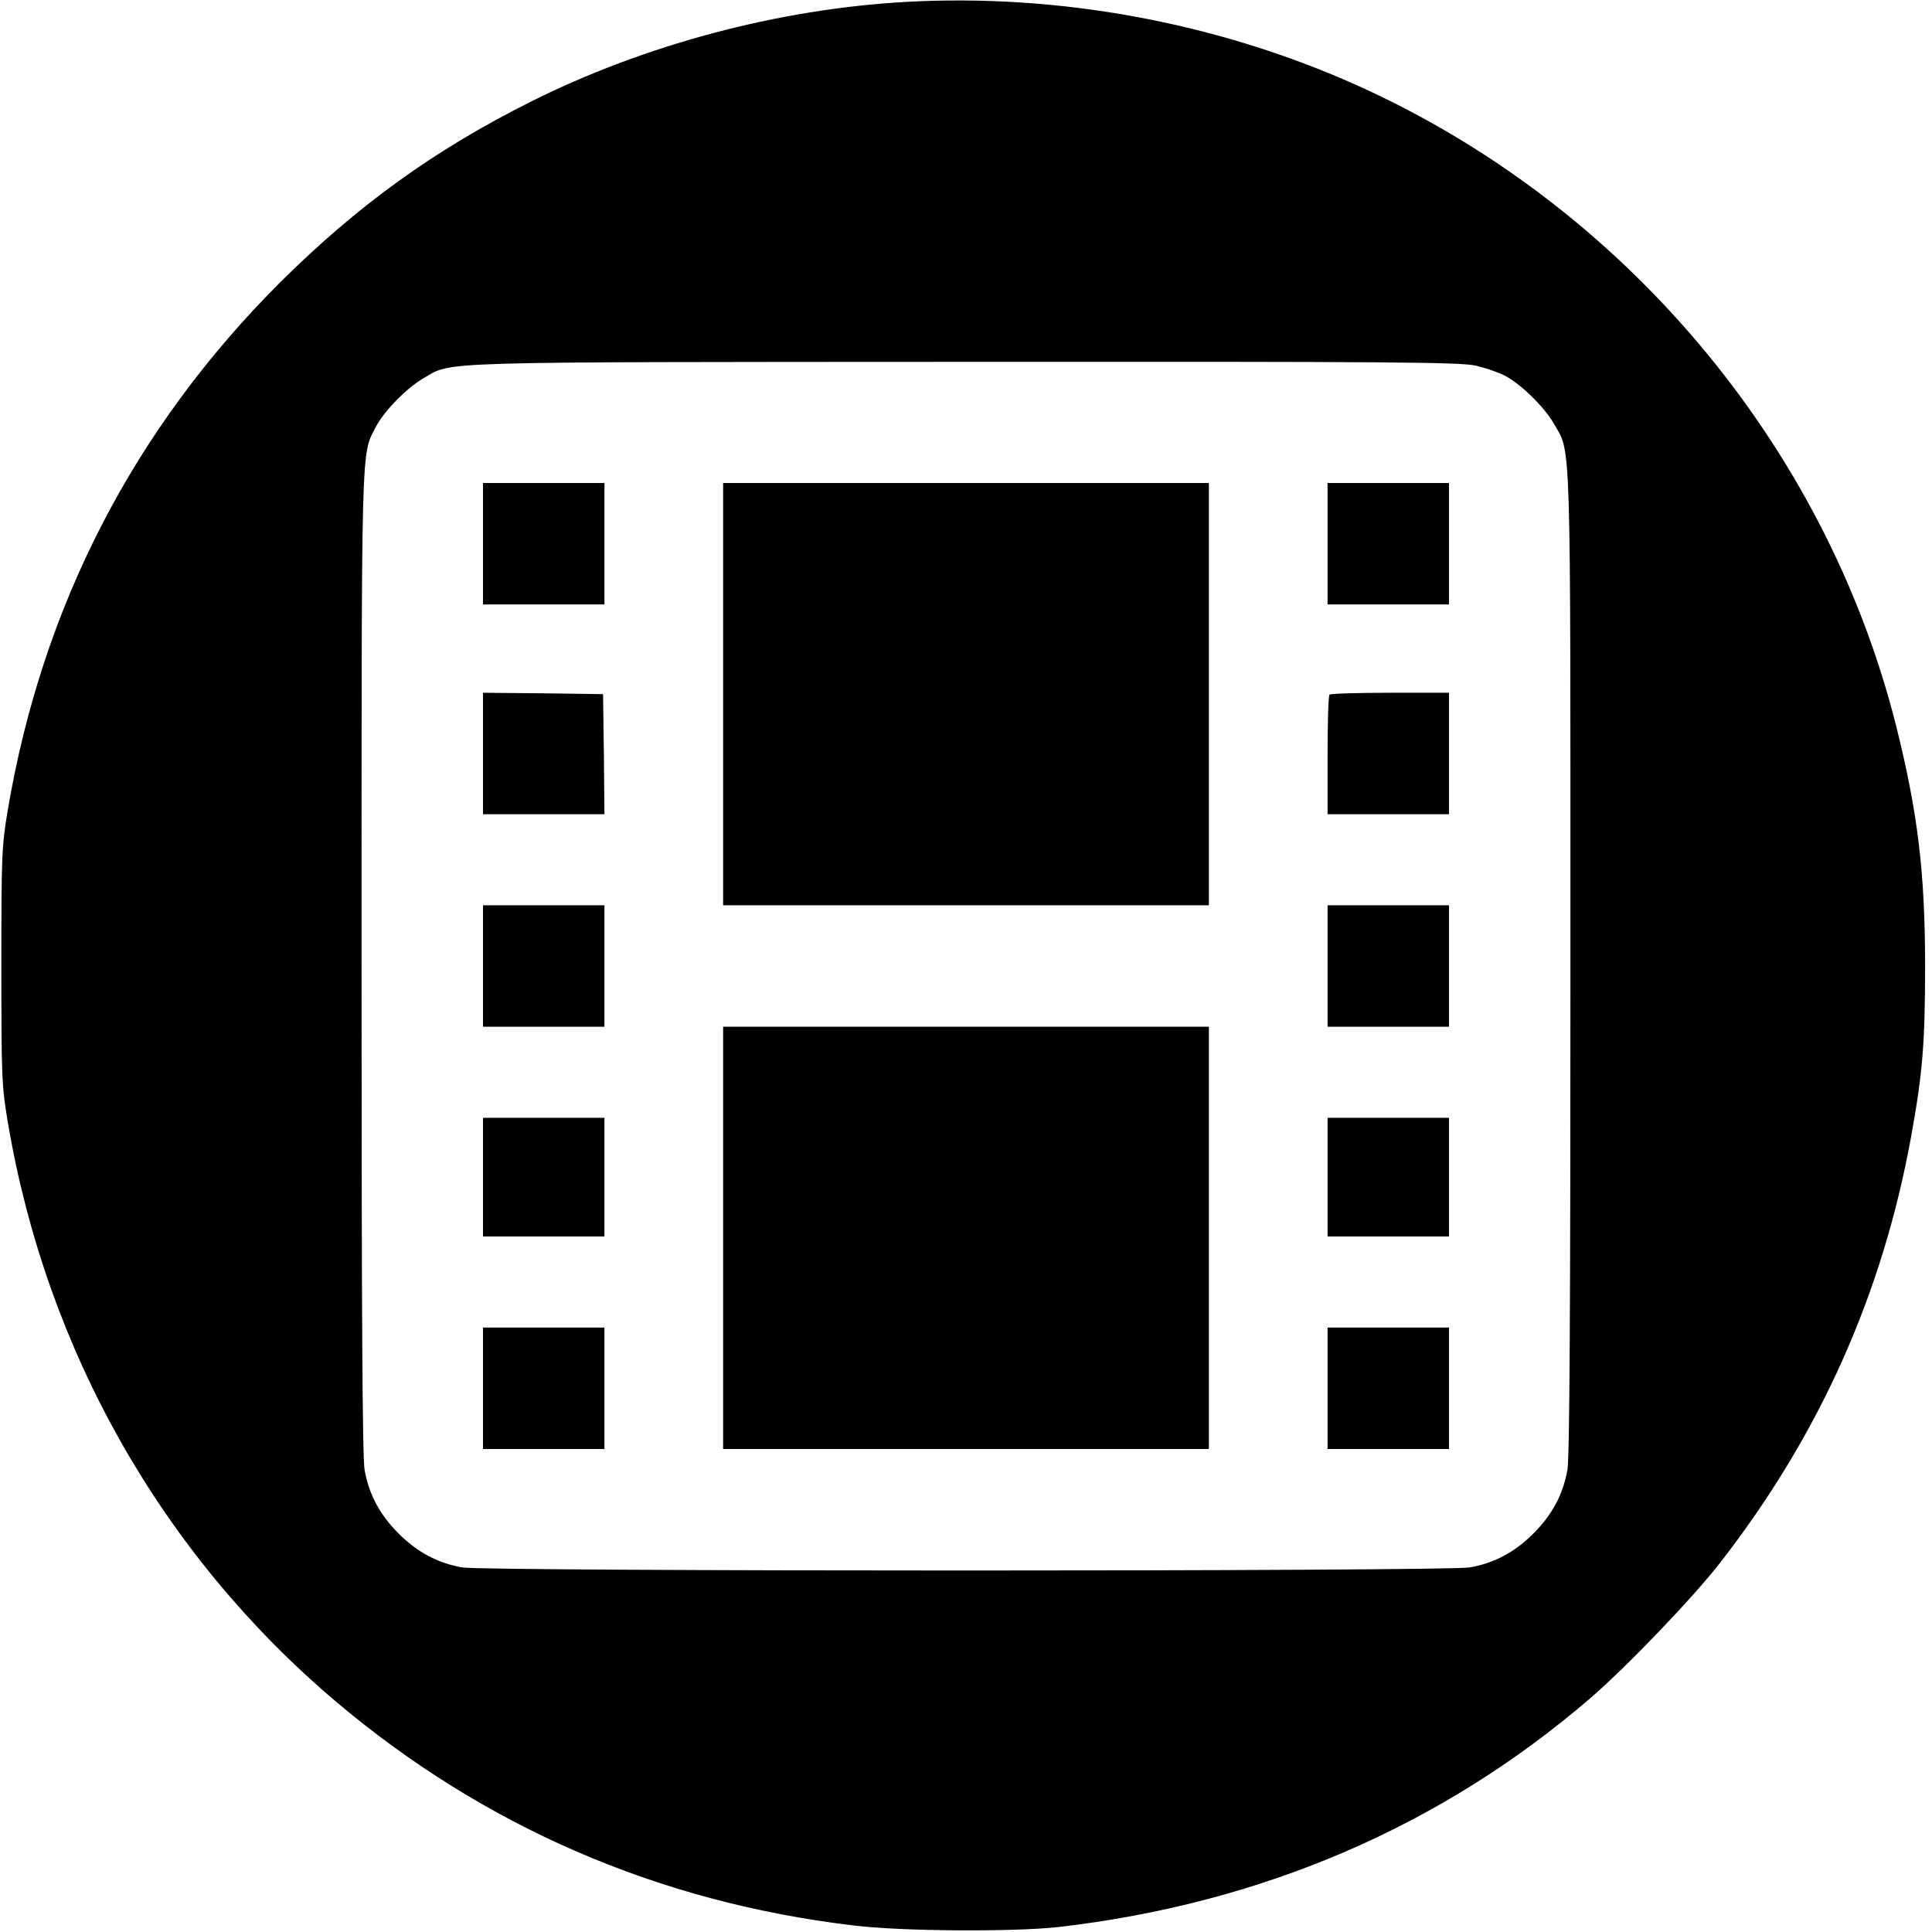 <?xml version="1.0" standalone="no"?>
<!DOCTYPE svg PUBLIC "-//W3C//DTD SVG 20010904//EN"
 "http://www.w3.org/TR/2001/REC-SVG-20010904/DTD/svg10.dtd">
<svg version="1.0" xmlns="http://www.w3.org/2000/svg"
 width="700pt" height="700pt" viewBox="0 0 700 700"
 preserveAspectRatio="xMidYMid meet">
<g transform="translate(0,700) scale(0.1,-0.1)"
fill="#000000" stroke="none">
<path d="M3280 6993 c-460 -26 -945 -155 -1358 -362 -351 -176 -627 -376 -908
-655 -530 -530 -861 -1172 -986 -1912 -22 -131 -23 -165 -23 -564 0 -399 1
-433 23 -564 139 -827 558 -1567 1189 -2101 536 -453 1168 -727 1873 -811 176
-22 582 -24 745 -6 737 85 1388 365 1928 830 129 111 372 364 471 492 358 461
586 969 690 1540 42 231 51 341 51 620 0 340 -27 560 -106 874 -257 1017 -990
1886 -1957 2319 -506 226 -1077 331 -1632 300z m2068 -1318 c34 -8 81 -24 104
-36 58 -30 143 -113 178 -174 63 -110 60 -6 60 -1956 0 -1242 -3 -1793 -11
-1835 -16 -89 -55 -162 -123 -230 -68 -68 -141 -107 -230 -123 -84 -15 -3568
-15 -3652 0 -89 16 -162 55 -230 123 -68 68 -107 141 -123 230 -8 42 -11 593
-11 1835 0 1914 -2 1840 51 1943 30 58 113 143 174 178 107 61 3 58 1960 59
1548 1 1799 -1 1853 -14z"/>
<path d="M1750 5030 l0 -220 220 0 220 0 0 220 0 220 -220 0 -220 0 0 -220z"/>
<path d="M2620 4485 l0 -765 880 0 880 0 0 765 0 765 -880 0 -880 0 0 -765z"/>
<path d="M4810 5030 l0 -220 220 0 220 0 0 220 0 220 -220 0 -220 0 0 -220z"/>
<path d="M1750 4270 l0 -220 220 0 220 0 -2 218 -3 217 -217 3 -218 2 0 -220z"/>
<path d="M4817 4483 c-4 -3 -7 -102 -7 -220 l0 -213 220 0 220 0 0 220 0 220
-213 0 c-118 0 -217 -3 -220 -7z"/>
<path d="M1750 3500 l0 -220 220 0 220 0 0 220 0 220 -220 0 -220 0 0 -220z"/>
<path d="M4810 3500 l0 -220 220 0 220 0 0 220 0 220 -220 0 -220 0 0 -220z"/>
<path d="M2620 2515 l0 -765 880 0 880 0 0 765 0 765 -880 0 -880 0 0 -765z"/>
<path d="M1750 2735 l0 -215 220 0 220 0 0 215 0 215 -220 0 -220 0 0 -215z"/>
<path d="M4810 2735 l0 -215 220 0 220 0 0 215 0 215 -220 0 -220 0 0 -215z"/>
<path d="M1750 1970 l0 -220 220 0 220 0 0 220 0 220 -220 0 -220 0 0 -220z"/>
<path d="M4810 1970 l0 -220 220 0 220 0 0 220 0 220 -220 0 -220 0 0 -220z"/>
</g>
</svg>
